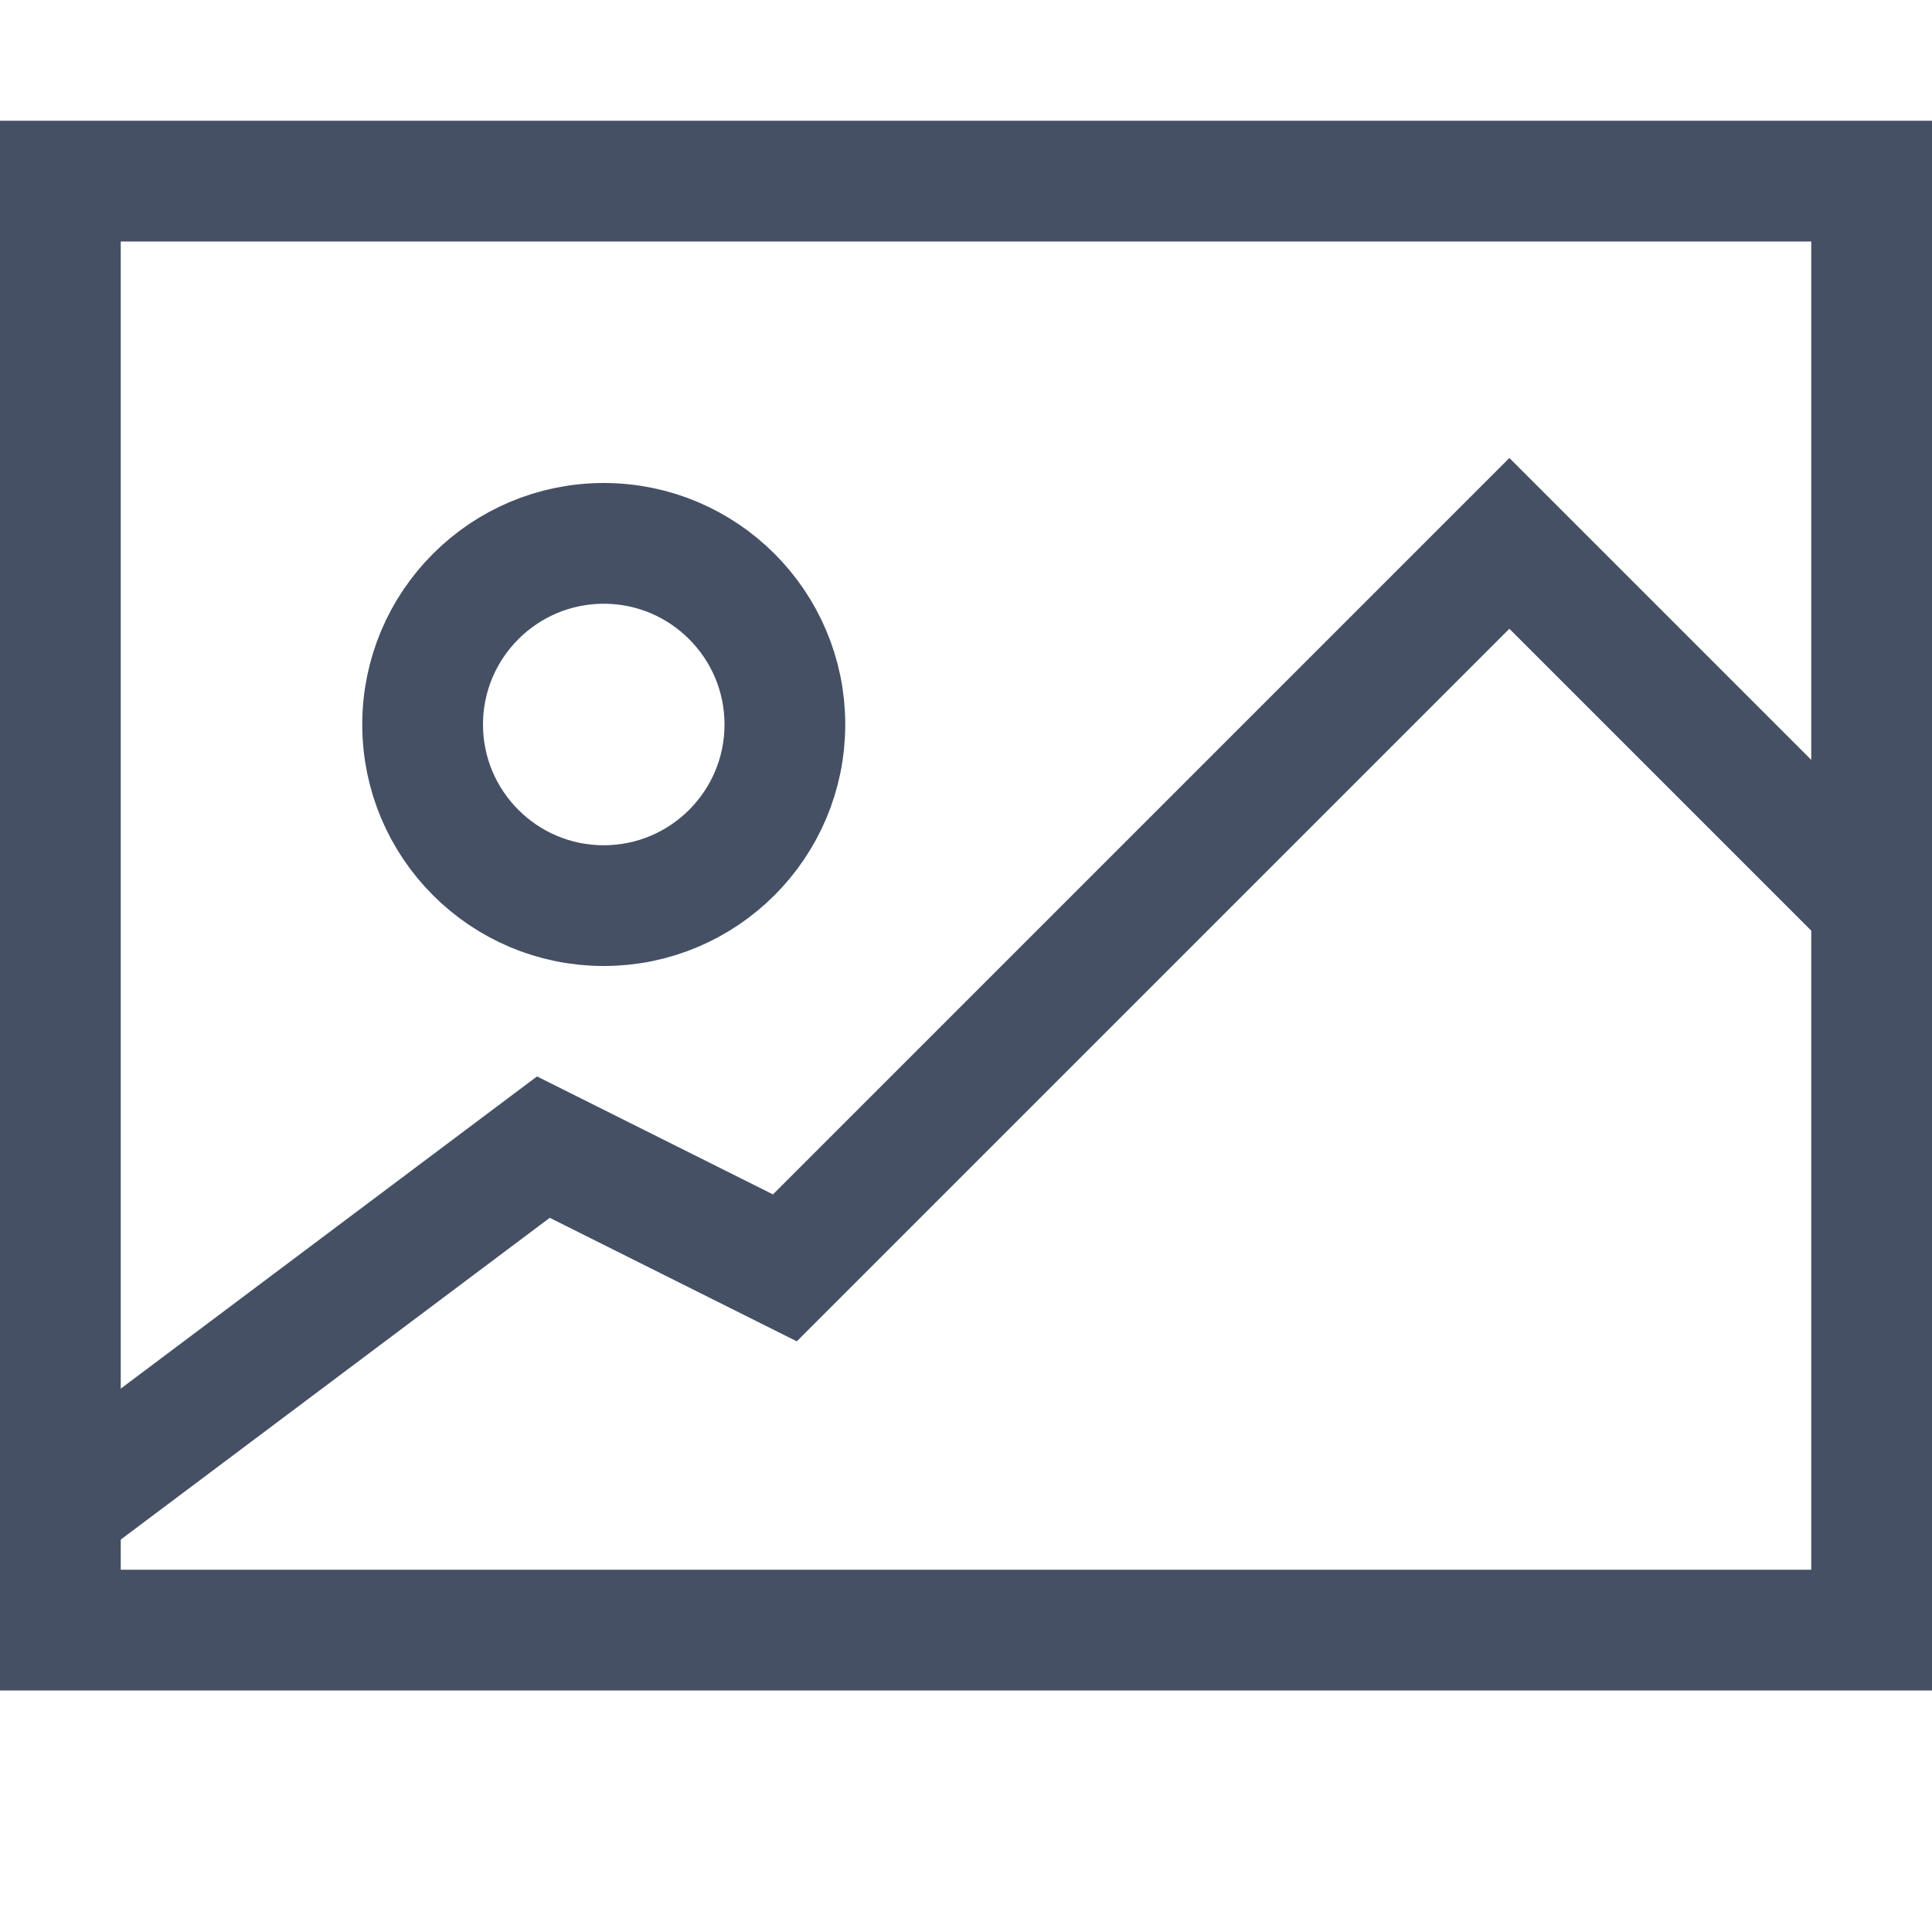 <svg width="16" height="16" viewBox="0 0 16 16" fill="none" xmlns="http://www.w3.org/2000/svg">
<g clip-path="url(#clip0_1784_68)">
<path fill-rule="evenodd" clip-rule="evenodd" d="M0 1H16V14H0V1ZM1 2V13H15V2H1Z" fill="#455065"/>
<path d="M0.5 12.5L4.5 9.5L6.5 10.5L12.5 4.5L15.5 7.5" stroke="#455065" stroke-miterlimit="10"/>
<path d="M5 7.5C5.828 7.5 6.5 6.828 6.5 6C6.5 5.172 5.828 4.5 5 4.5C4.172 4.5 3.5 5.172 3.5 6C3.5 6.828 4.172 7.5 5 7.5Z" stroke="#455065" stroke-miterlimit="10"/>
</g>
<defs>
<clipPath id="clip0_1784_68">
<rect width="16" height="16" fill="white"/>
</clipPath>
</defs>
</svg>
